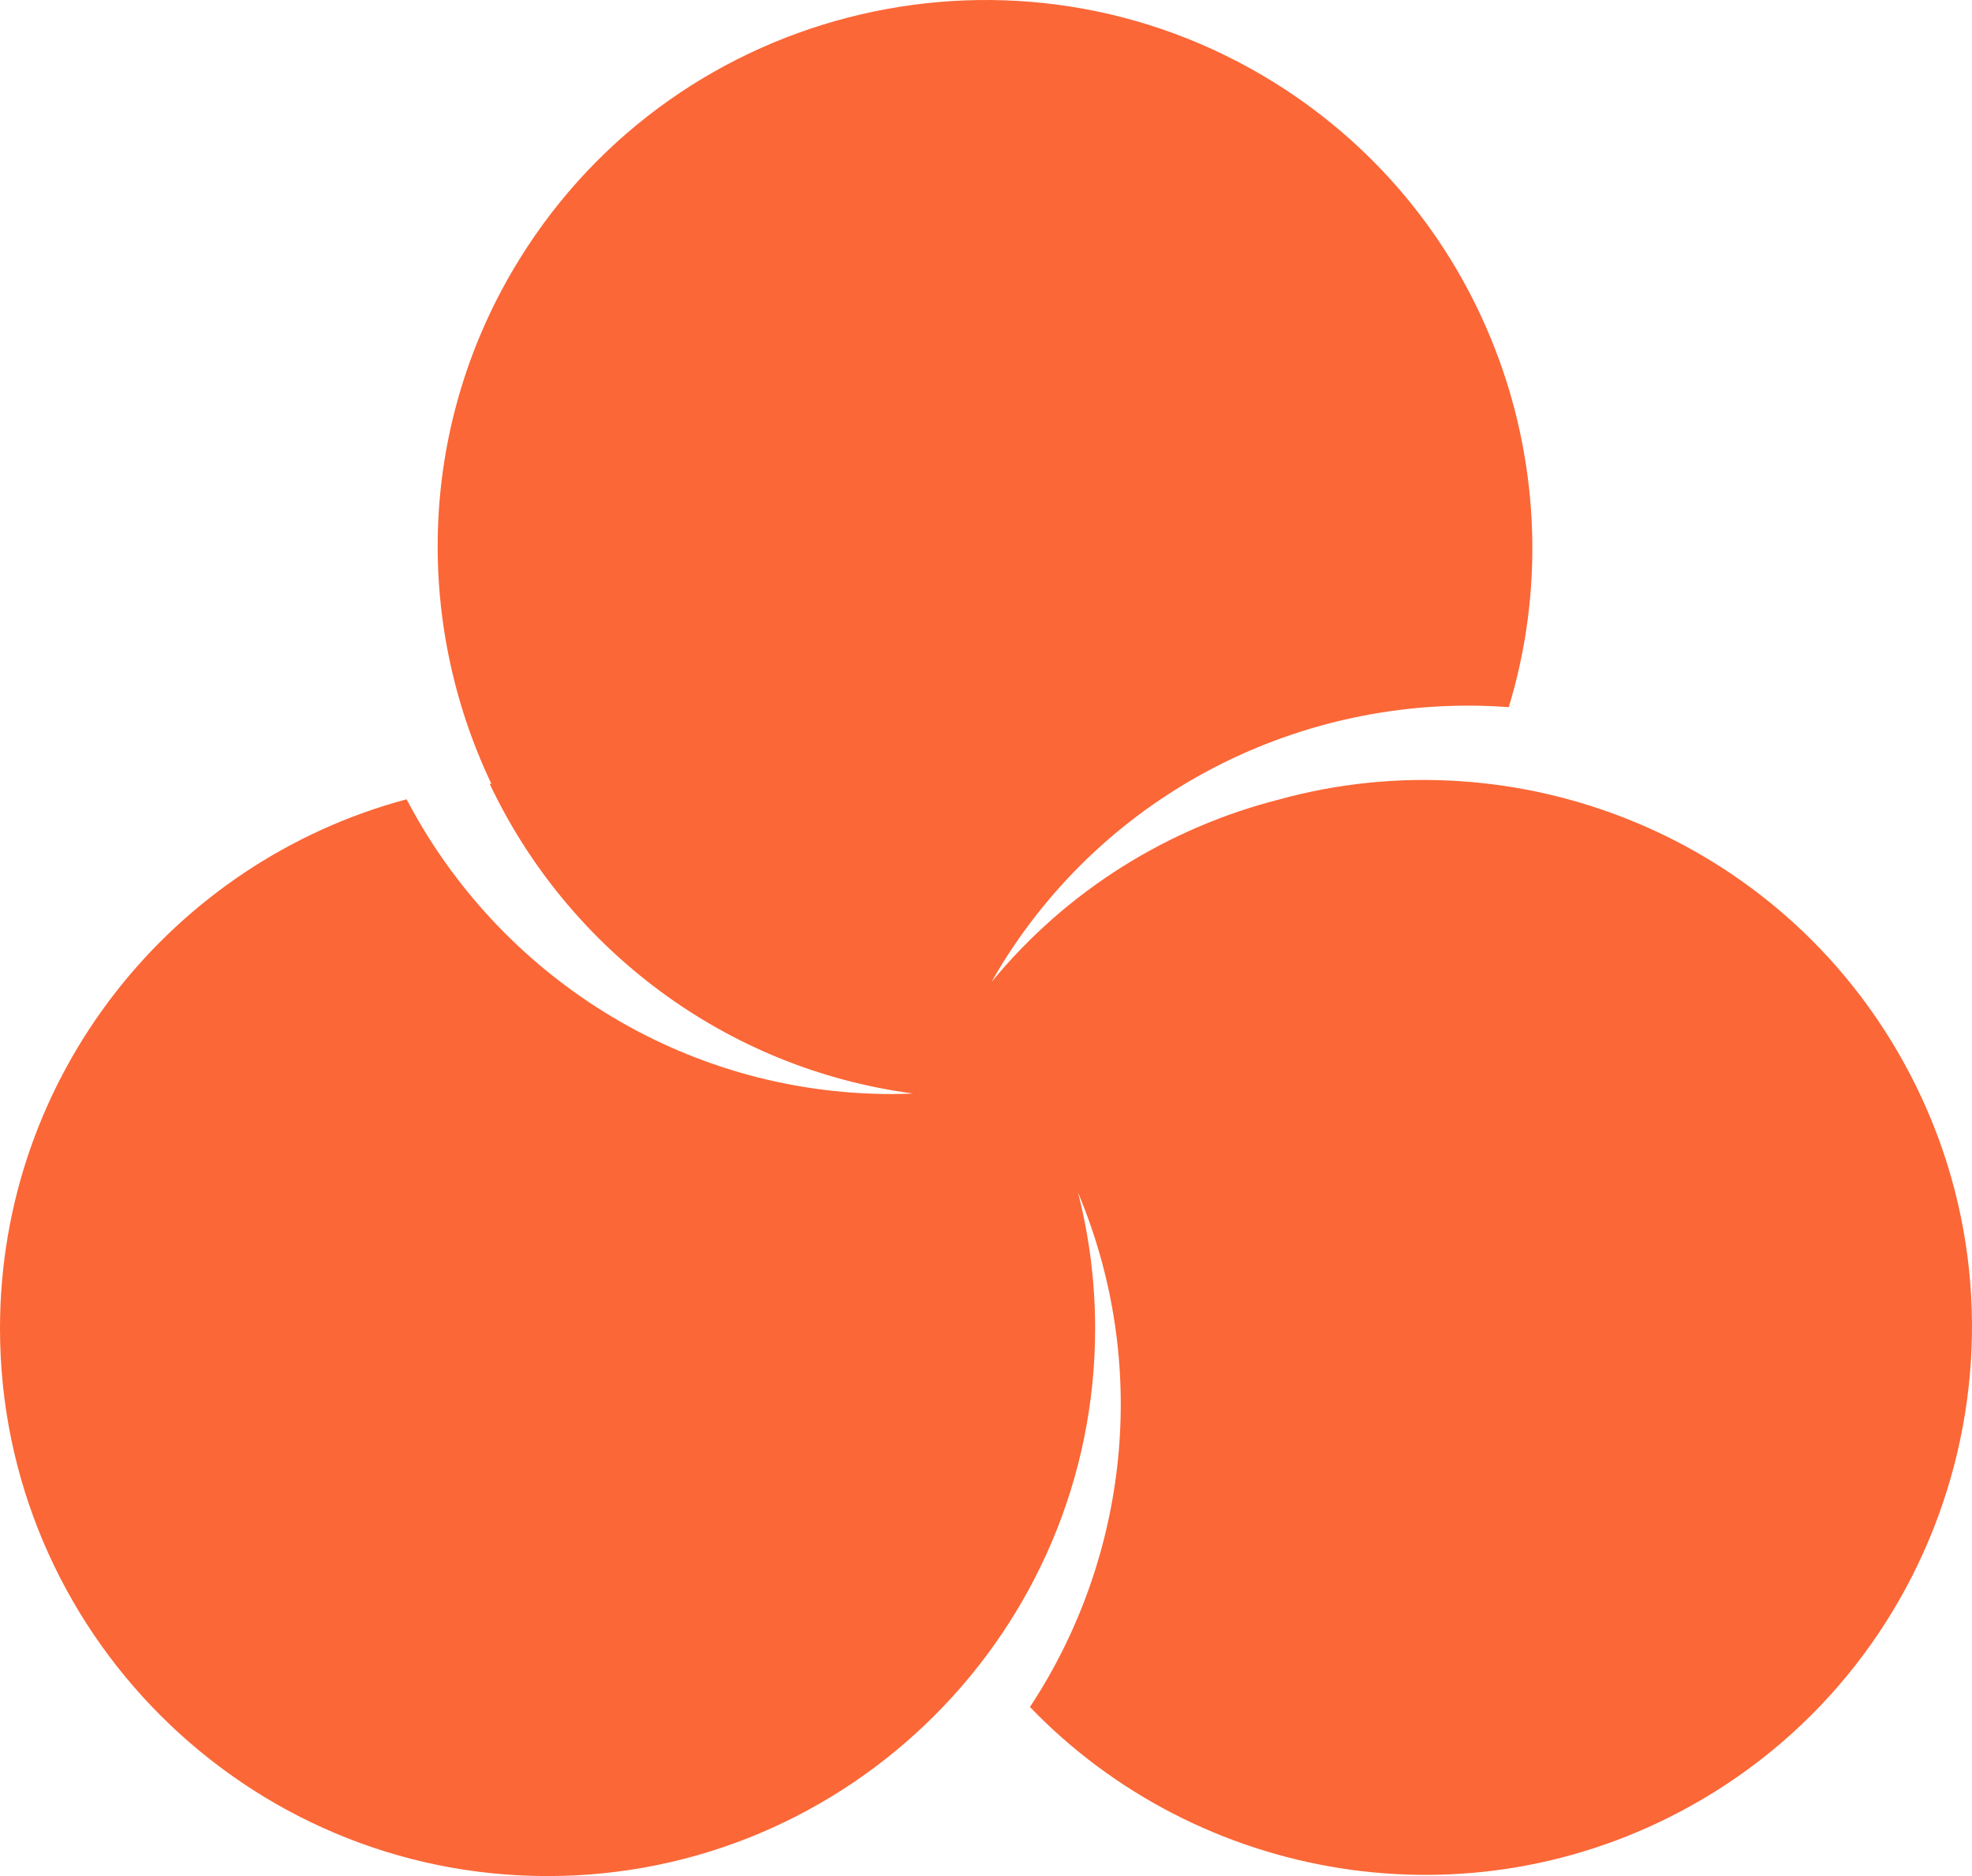 <svg version="1.1" id="图层_1" x="0px" y="0px" width="180px" height="171.223px" viewBox="0 0 180 171.223" enable-background="new 0 0 180 171.223" xml:space="preserve" xmlns="http://www.w3.org/2000/svg" xmlns:xlink="http://www.w3.org/1999/xlink" xmlns:xml="http://www.w3.org/XML/1998/namespace">
  <path fill="#FB6737" d="M173.752,96.933c-11.4-20.586-35.281-29.963-57.029-23.958c-10.051,2.572-19.32,8.242-26.222,16.656
	c0.314-0.557,0.634-1.111,0.976-1.662c10.157-16.337,28.266-24.768,46.239-23.43c6.436-21.131-1.789-44.814-21.42-57.018
	C92.891-7.029,62.014,0.175,47.462,23.582c-9.327,15.003-9.7,33.074-2.611,47.949c-0.051,0.006-0.102,0.007-0.151,0.013
	c7.118,15.051,21.53,26.003,38.653,28.258c-0.64,0.024-1.279,0.049-1.926,0.049c-19.236,0-35.959-10.931-44.312-26.901
	C15.771,78.64,0,98.129,0,121.242c0,27.56,22.421,49.98,49.98,49.98s49.981-22.421,49.981-49.98c0-4.275-0.543-8.428-1.559-12.391
	c6.613,15.704,4.596,33.319-4.391,46.941c15.316,15.917,40.01,20.272,60.227,9.076C178.35,151.518,187.102,121.041,173.752,96.933z" class="color c1"/>
</svg>